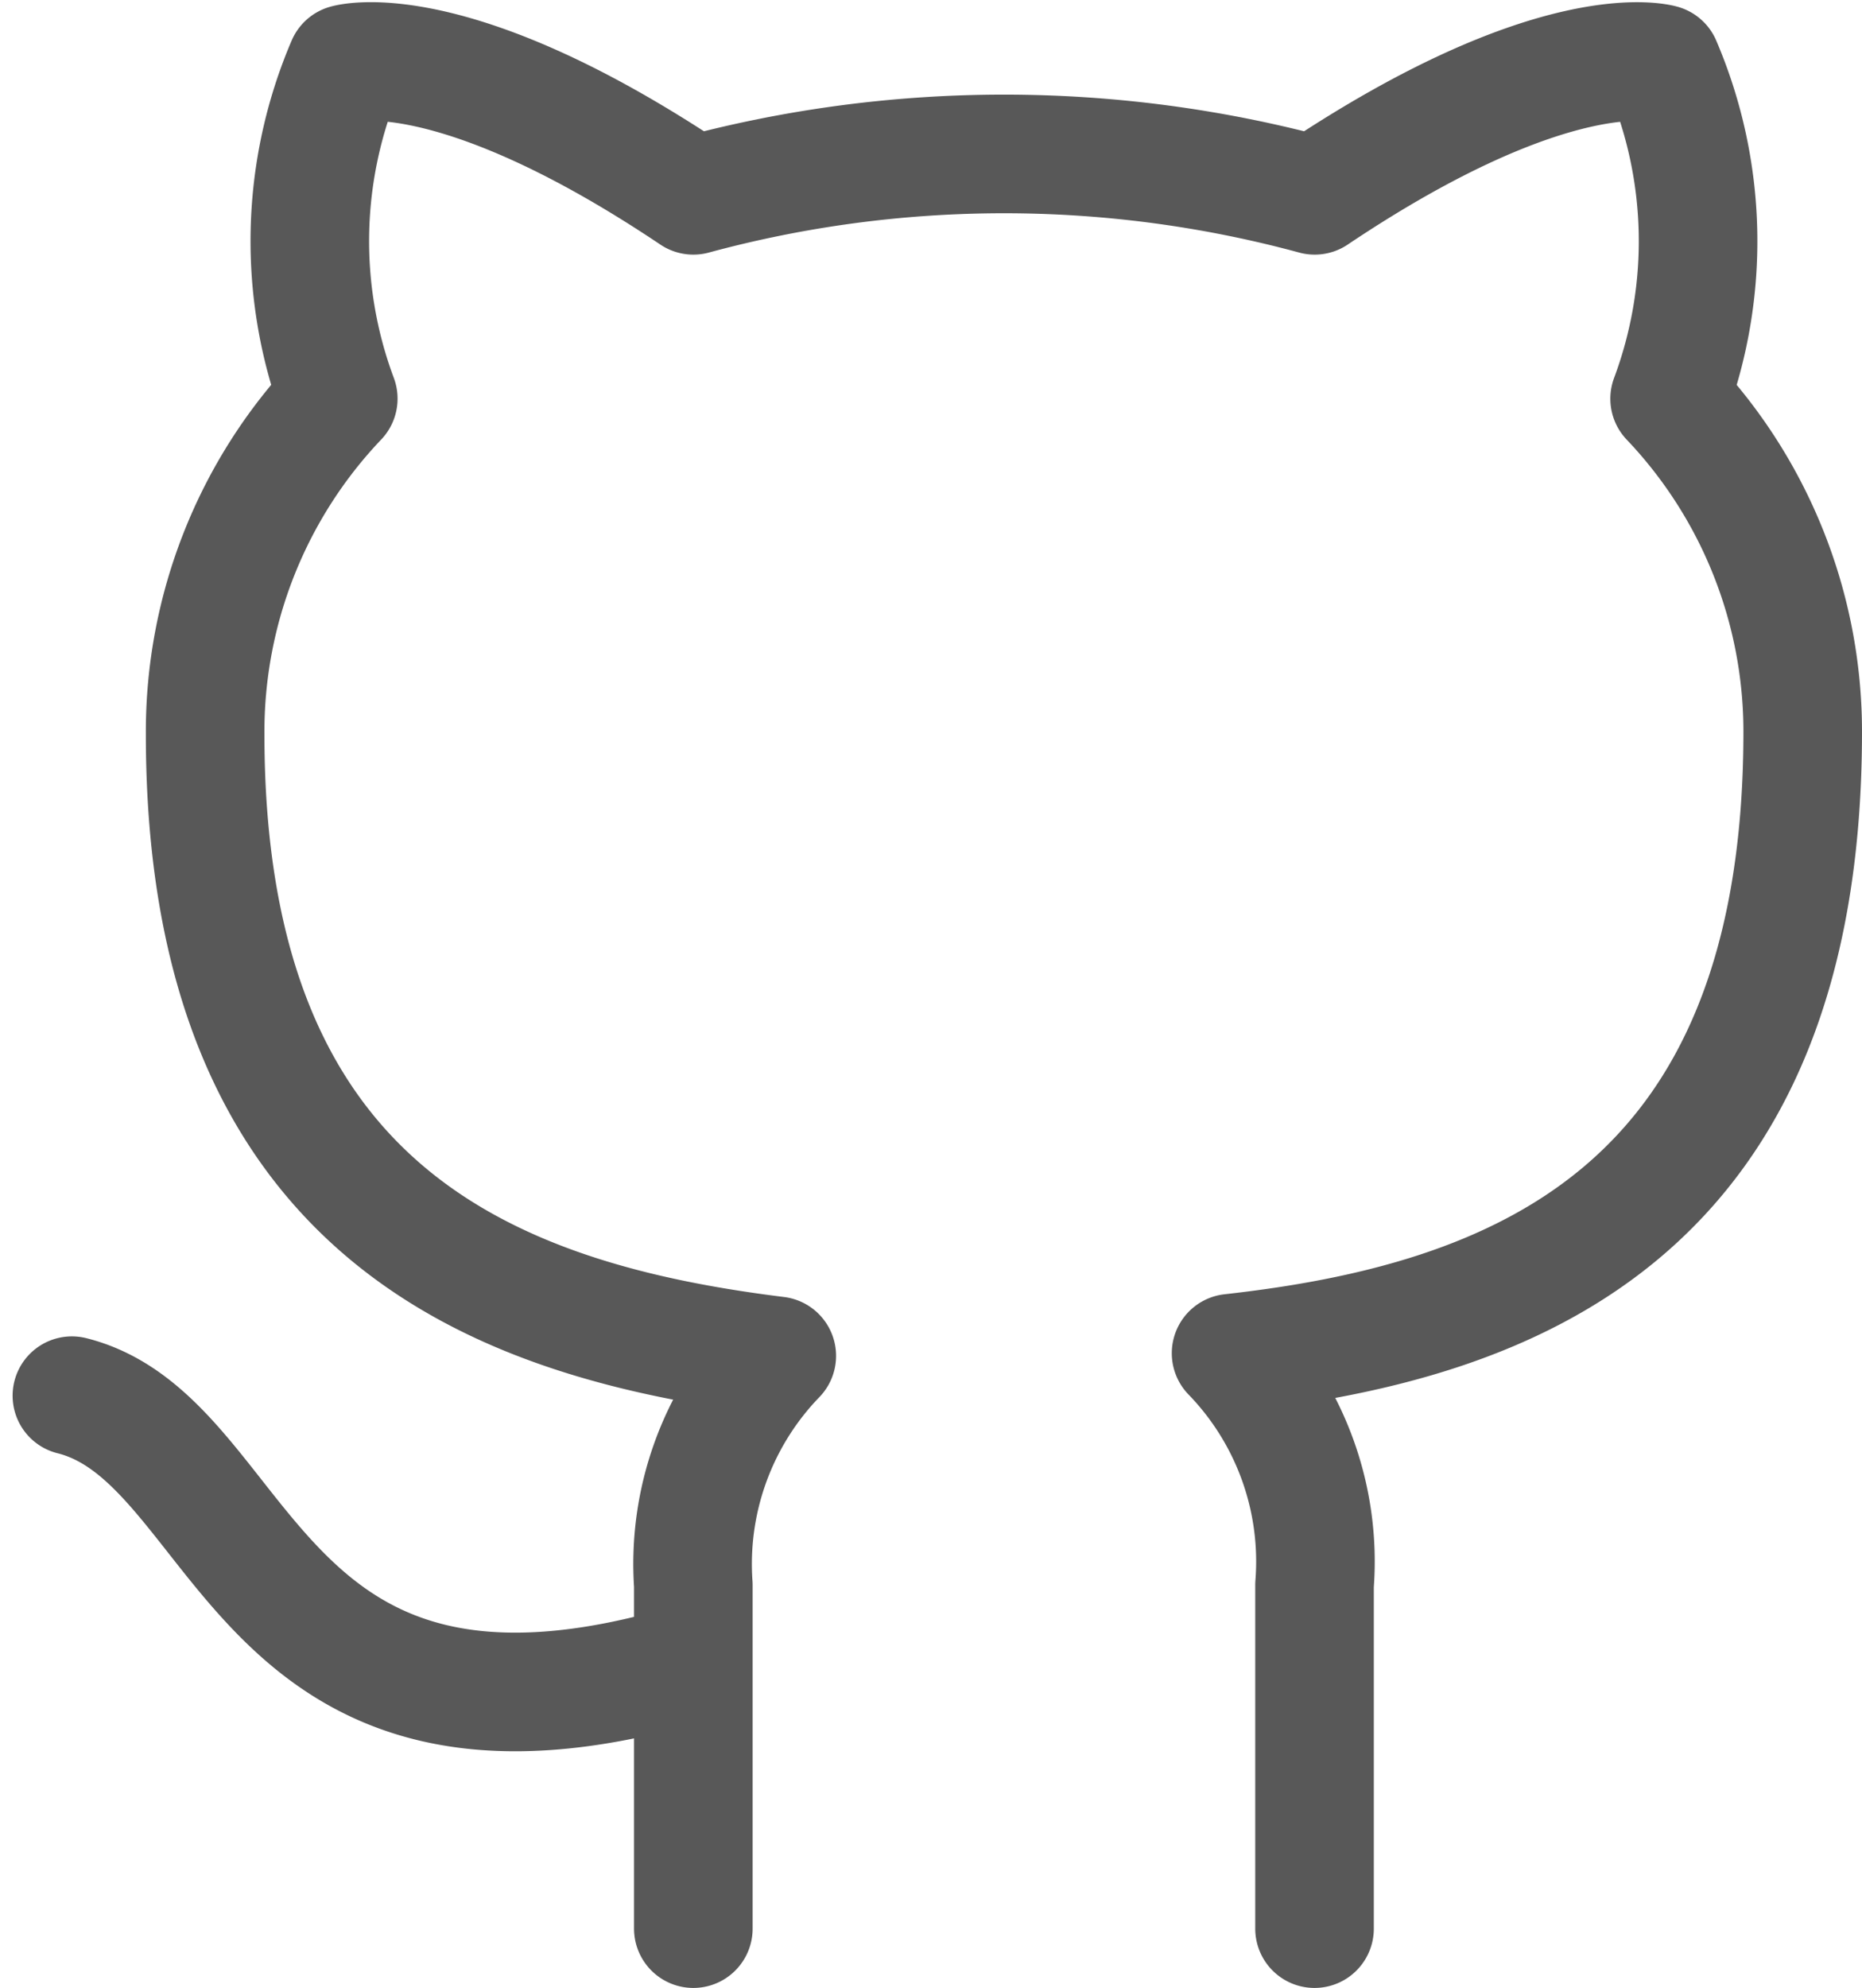 <svg xmlns="http://www.w3.org/2000/svg" width="47.108" height="50.272" viewBox="0 0 47.108 50.272"><path d="M18.719,41.941C7.491,45.309,7.491,36.327,3,35.2M34.438,48.677v-8.69a7.568,7.568,0,0,0-2.111-5.861c7.051-.786,14.462-3.458,14.462-15.719a12.215,12.215,0,0,0-3.367-8.419,11.385,11.385,0,0,0-.2-8.467s-2.65-.786-8.78,3.323a30.046,30.046,0,0,0-15.719,0C12.589.734,9.939,1.52,9.939,1.52a11.385,11.385,0,0,0-.2,8.466,12.216,12.216,0,0,0-3.368,8.488c0,12.171,7.41,14.843,14.462,15.719a7.568,7.568,0,0,0-2.111,5.794v8.69" transform="translate(-1.181 0.095)" fill="none" stroke="#585858" stroke-linecap="round" stroke-linejoin="round" stroke-width="3"/></svg>